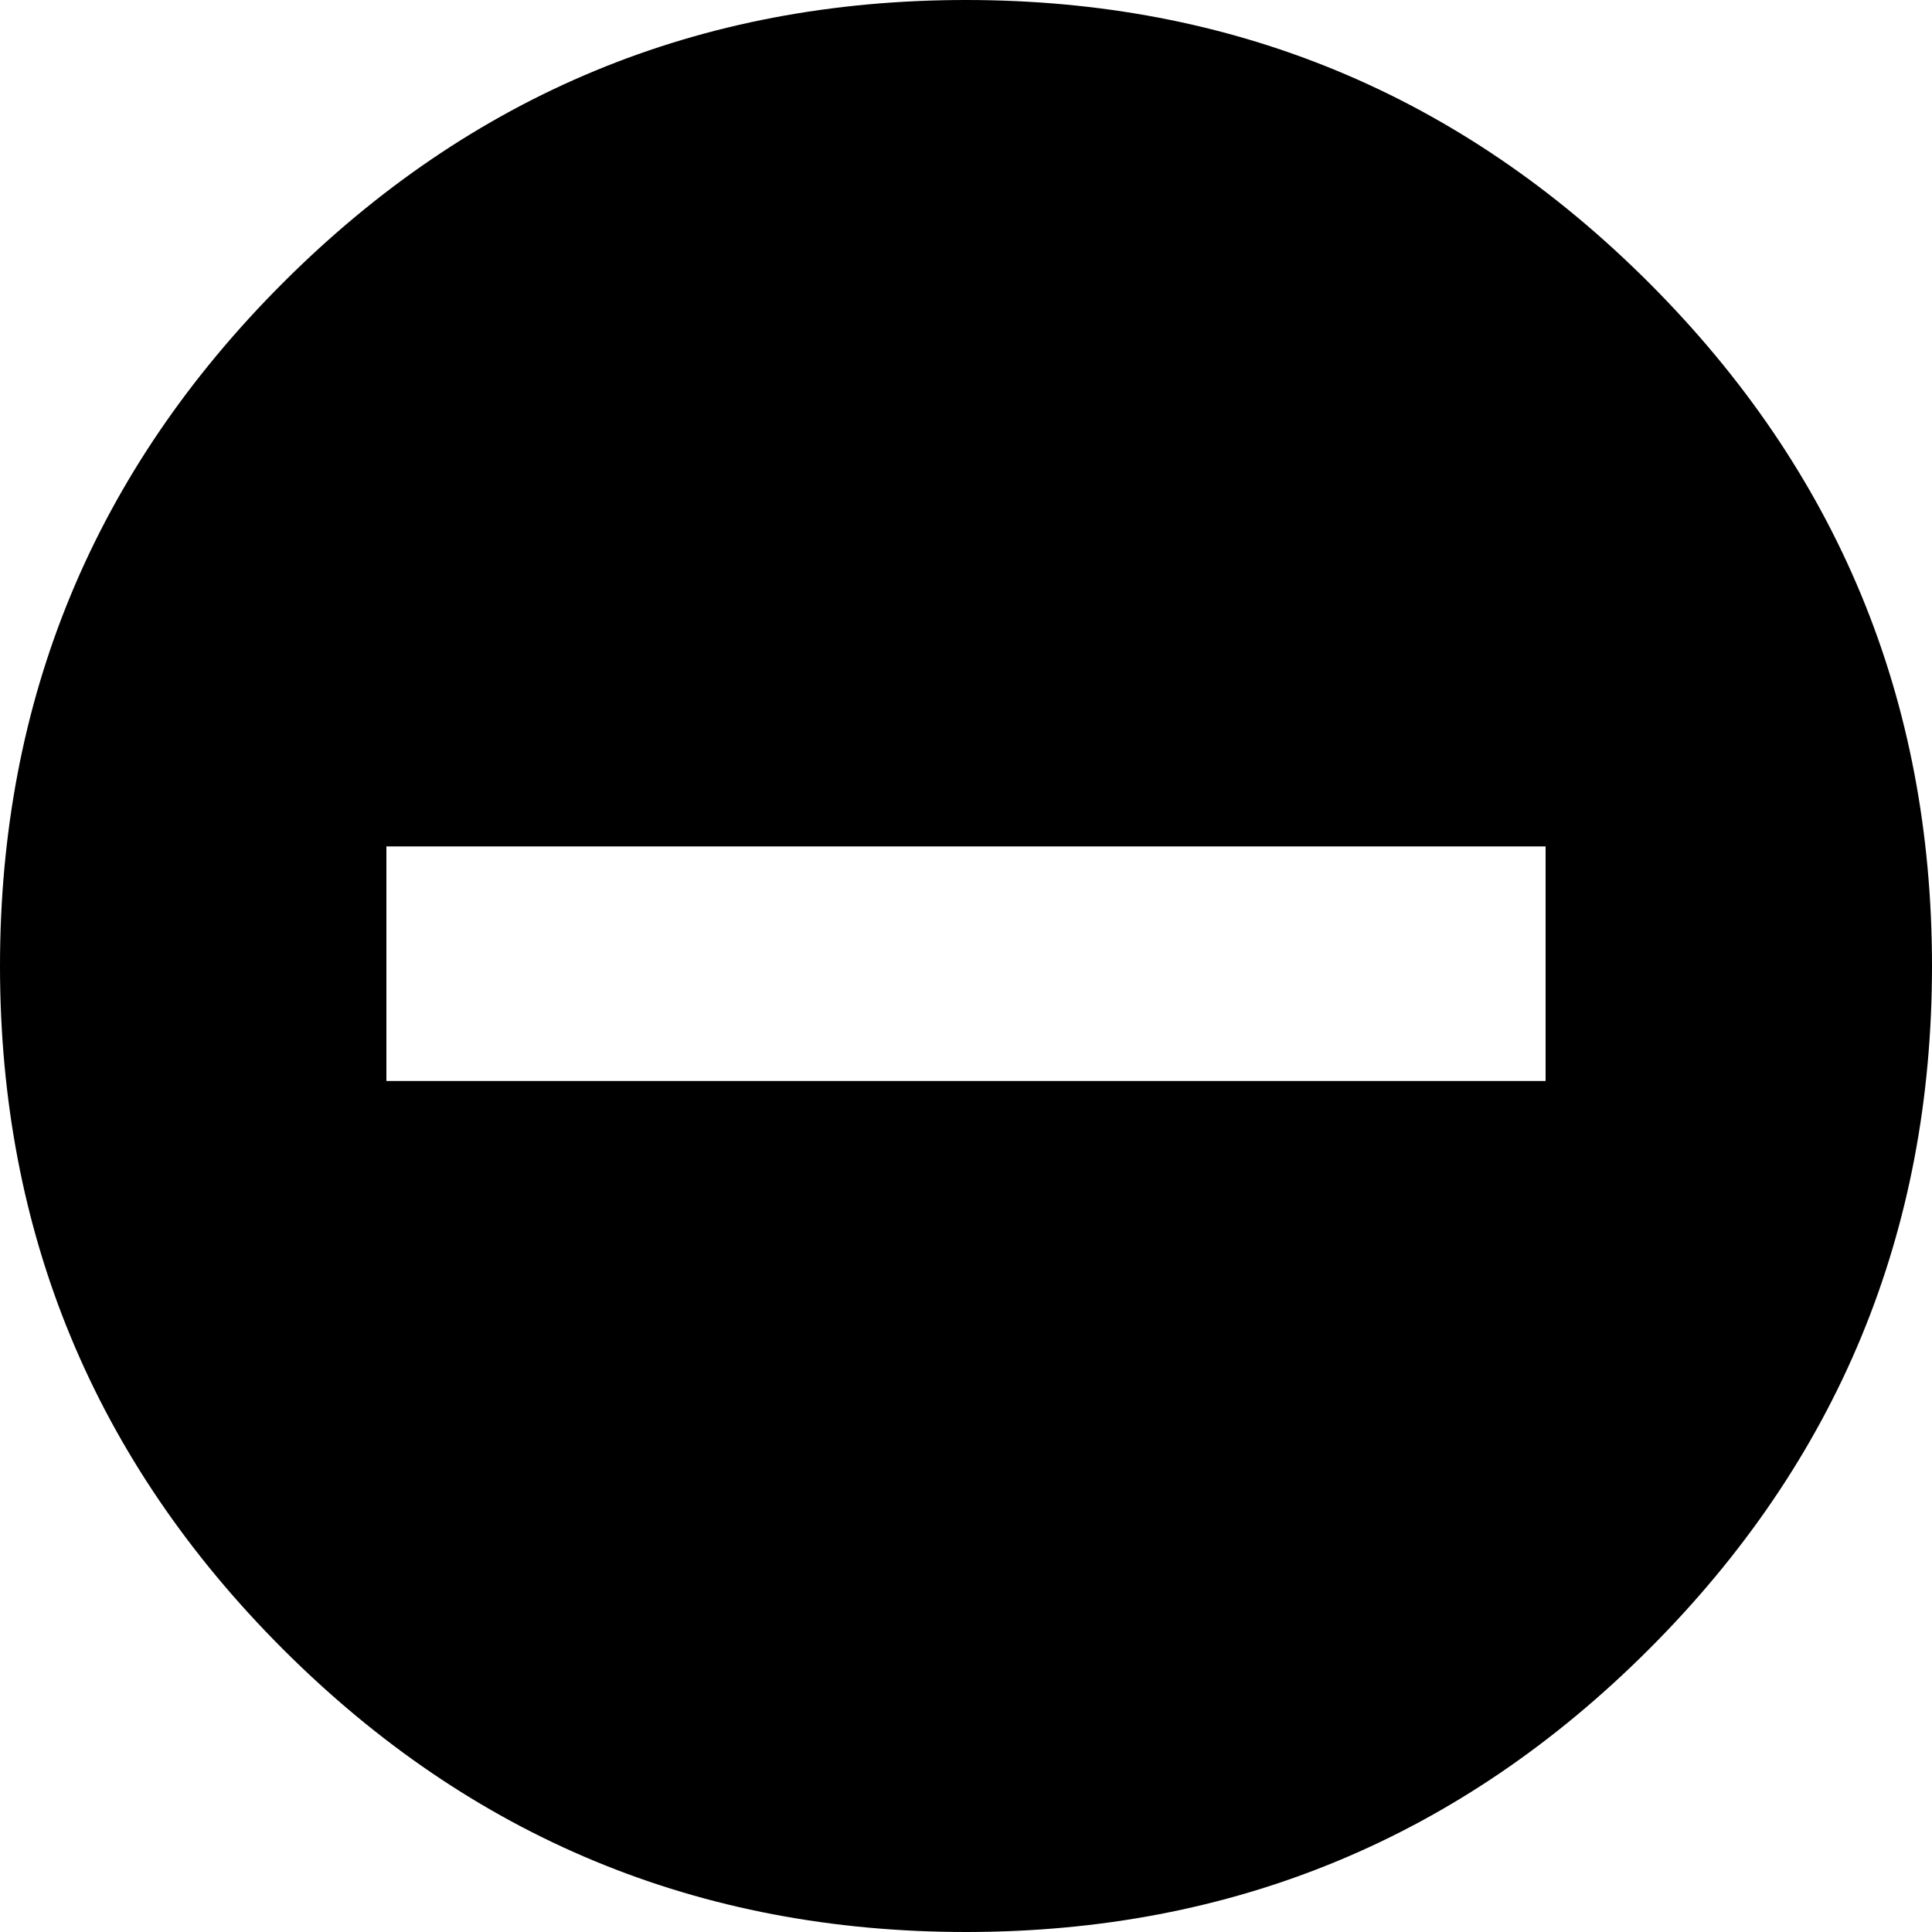 <svg xmlns="http://www.w3.org/2000/svg" viewBox="0 0 840 840"><path d="M420 0c116 0 215 41 297 123s123 181 123 297-41 215-123 297-181 123-297 123-215-41-297-123S0 536 0 420s41-215 123-297S304 0 420 0m252 368H168v102h504V368"/></svg>
